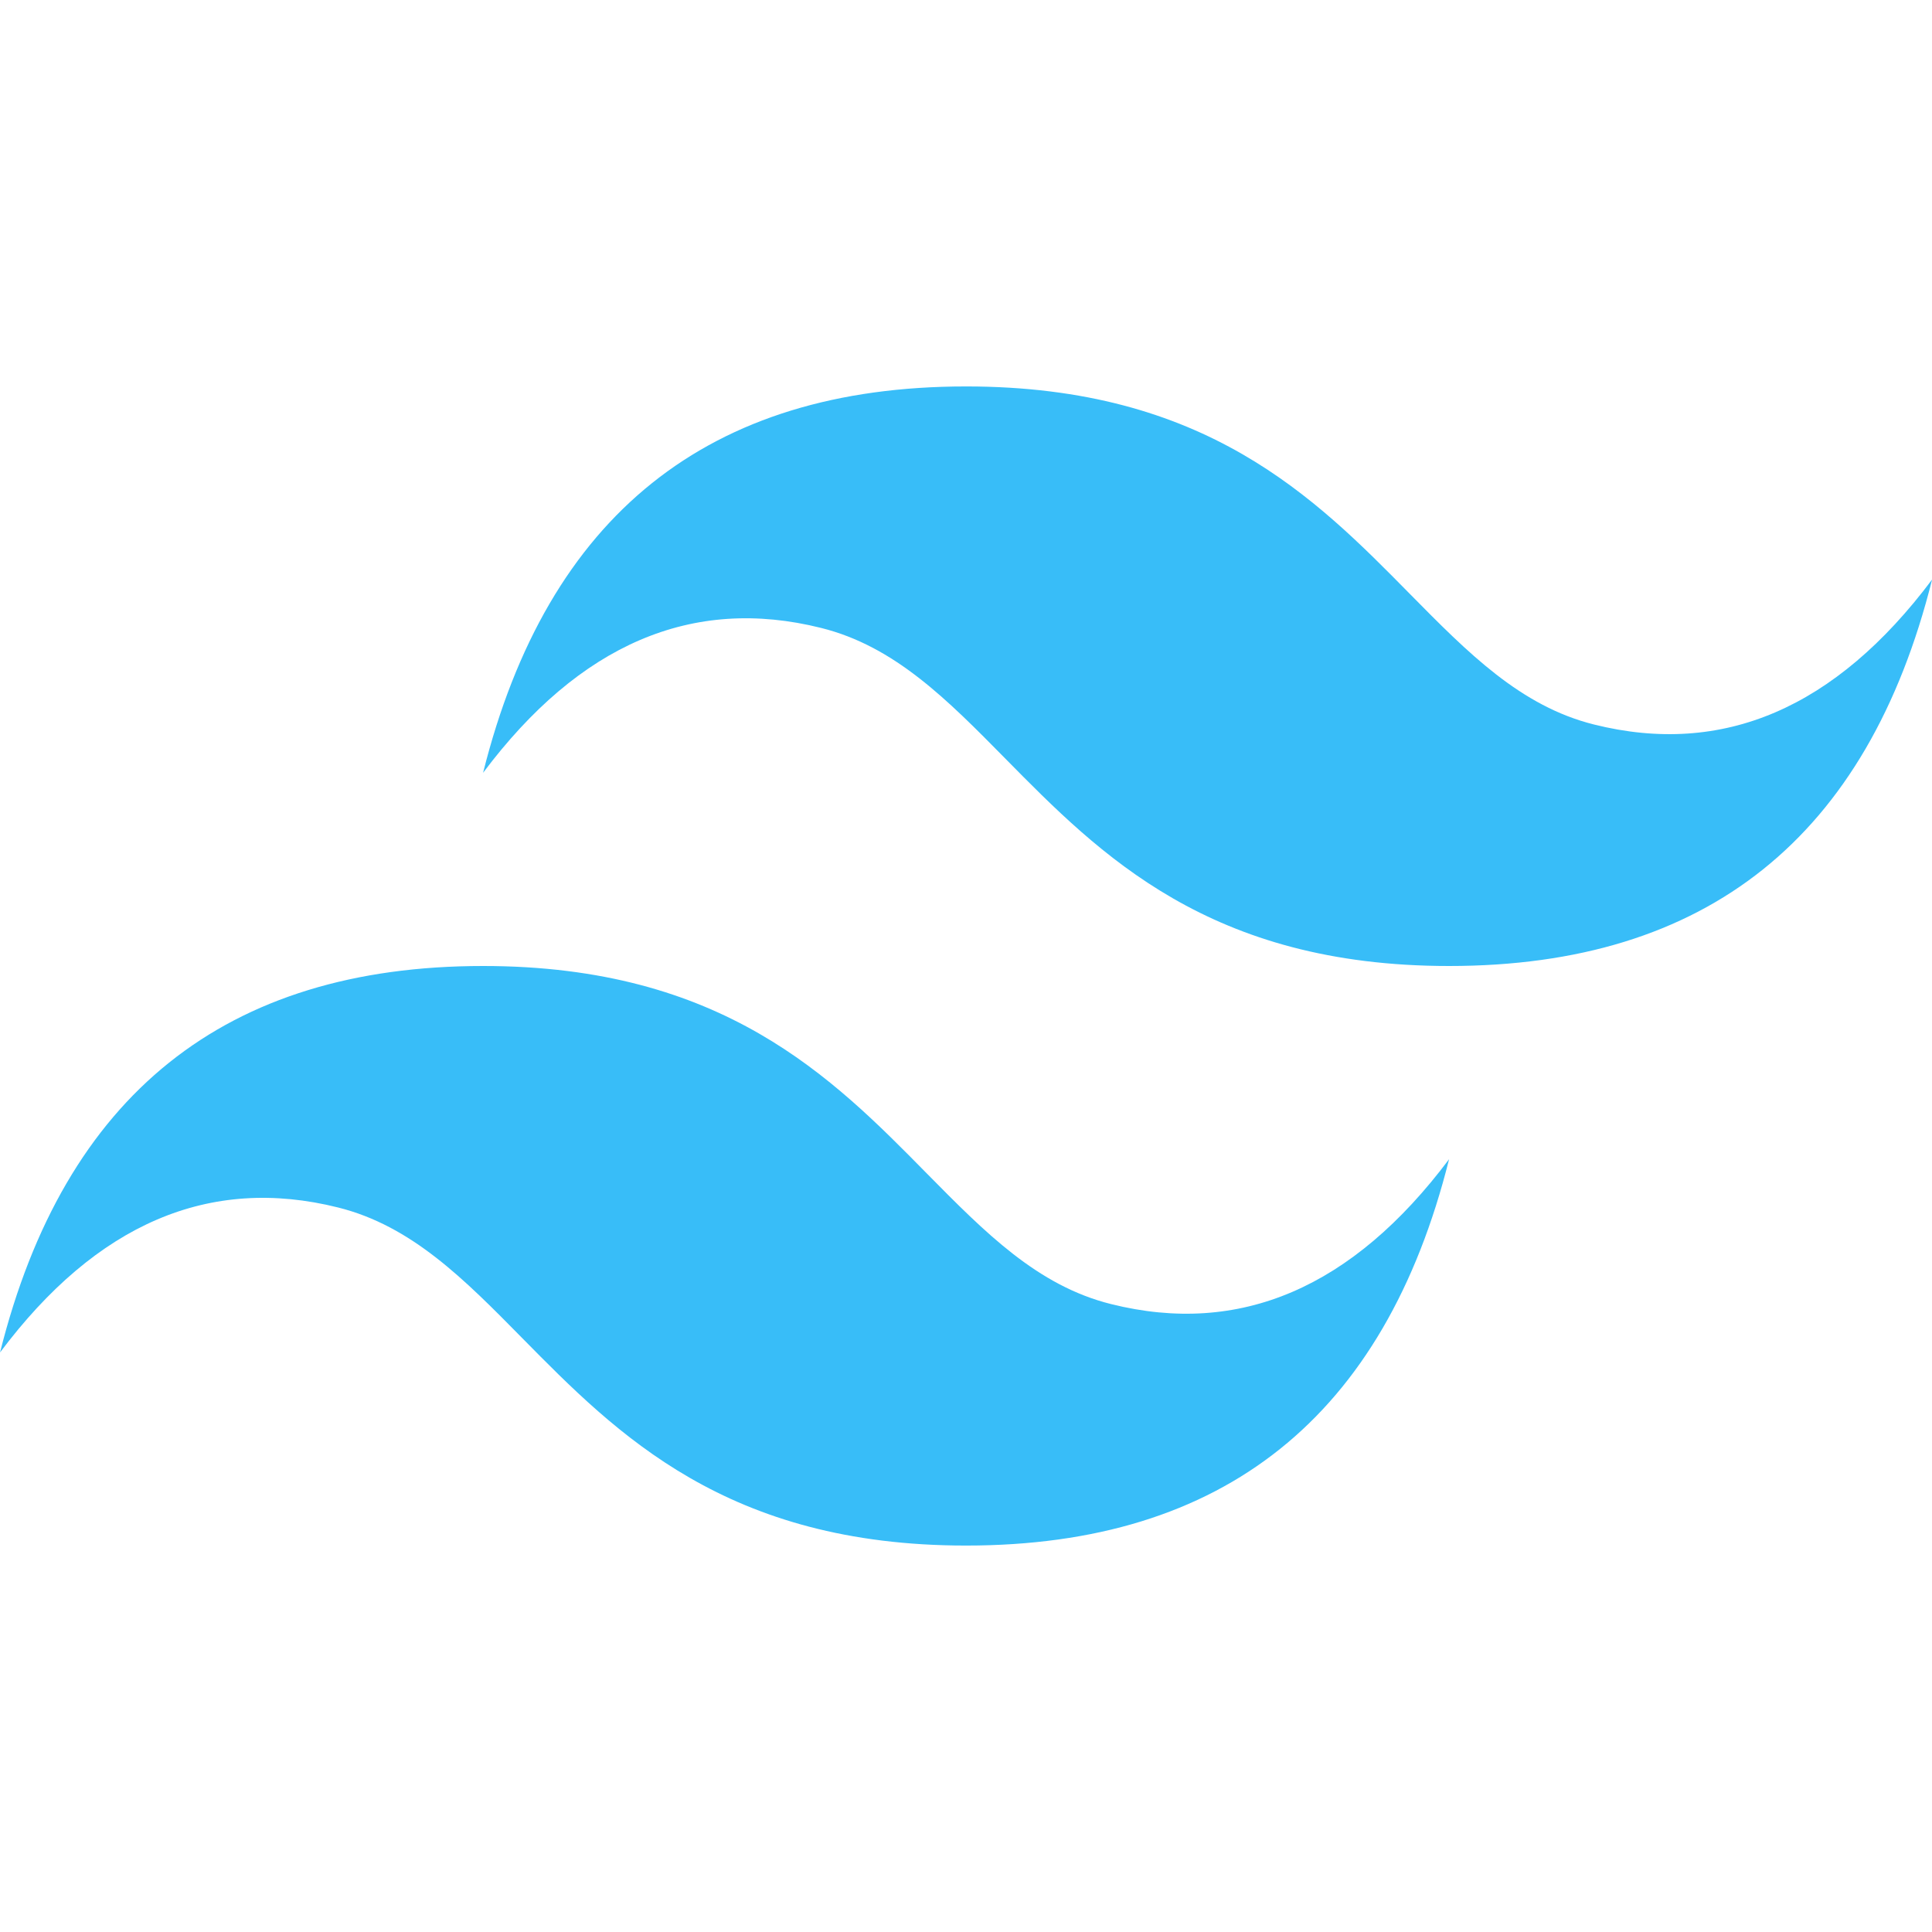 <svg width="48" height="48" viewBox="0 0 48 48" fill="none" xmlns="http://www.w3.org/2000/svg">
<g clip-path="url(#clip0_104_84)">
<path d="M24.002 9.601C17.601 9.601 13.603 12.8 12.002 19.2C14.401 16 17.202 14.801 20.401 15.601C22.227 16.056 23.533 17.381 24.978 18.848C27.331 21.236 30.054 24 36.002 24C42.401 24 46.4 20.801 48.002 14.399C45.602 17.6 42.802 18.8 39.602 18C37.776 17.544 36.472 16.22 35.024 14.752C32.673 12.365 29.951 9.601 24.002 9.601ZM12.002 24C5.602 24 1.603 27.199 0.001 33.601C2.401 30.4 5.201 29.2 8.401 30C10.227 30.456 11.533 31.78 12.978 33.248C15.331 35.635 18.054 38.399 24.002 38.399C30.401 38.399 34.4 35.2 36.002 28.8C33.602 32 30.802 33.199 27.602 32.399C25.776 31.944 24.472 30.619 23.024 29.152C20.673 26.764 17.951 24 12.002 24Z" fill="#38BDF8"/>
</g>
<defs>
<clipPath id="clip0_104_84">
<rect width="48" height="48" fill="white"/>
</clipPath>
</defs>
</svg>
